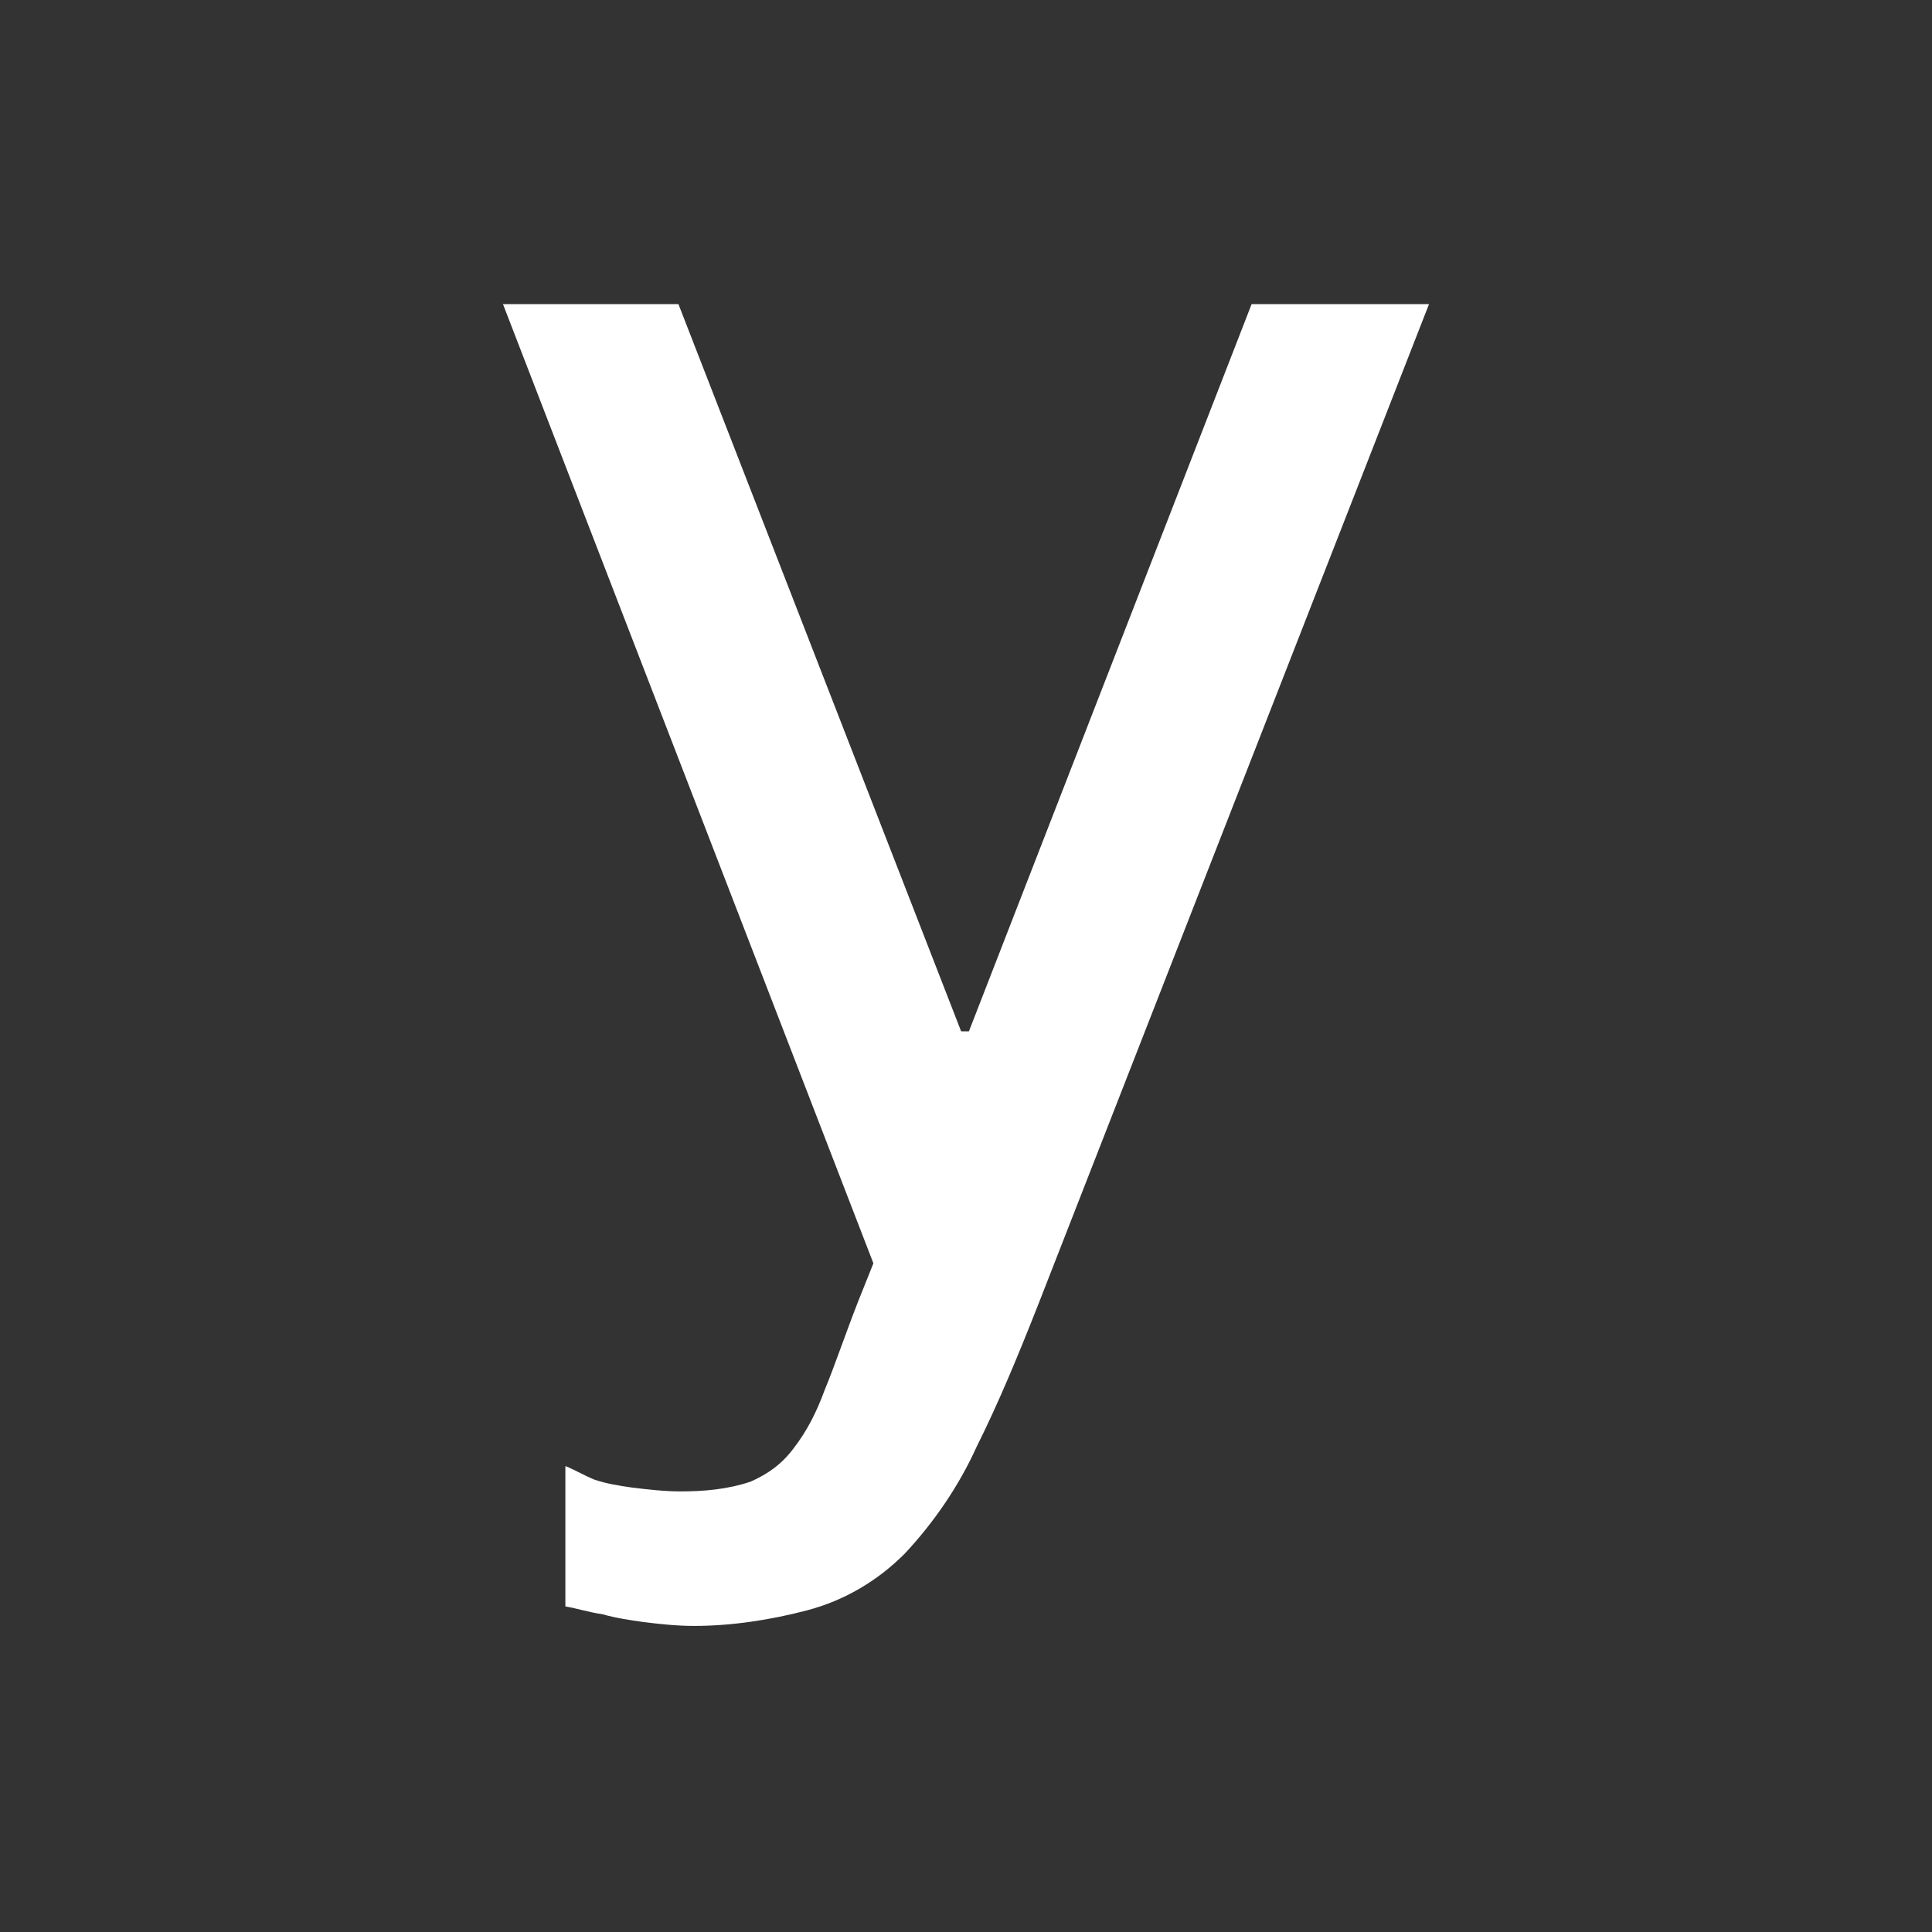 <?xml version="1.0" encoding="utf-8"?>
<!-- Generator: Adobe Illustrator 24.3.0, SVG Export Plug-In . SVG Version: 6.00 Build 0)  -->
<svg version="1.1" id="Livello_1" xmlns="http://www.w3.org/2000/svg" xmlns:xlink="http://www.w3.org/1999/xlink" x="0px" y="0px"
	 viewBox="0 0 99.1 99.1" style="enable-background:new 0 0 99.1 99.1;" xml:space="preserve">
<rect x="0" y="0" width="99.1" height="99.1" fill="#333333" stroke="none"/>
<style type="text/css">
	.st0{fill:#FFFFFF;}
</style>
<path class="st0" d="M73.3,15.6l-20,51.2c-1.1,2.8-2.1,5.2-3.2,7.4c-0.9,2-2.2,3.9-3.7,5.5c-1.4,1.4-3.1,2.4-5,2.9s-3.9,0.8-5.8,0.8
	c-0.9,0-1.8-0.1-2.6-0.2c-0.7-0.1-1.4-0.2-2.1-0.4c-0.7-0.1-1.3-0.3-1.9-0.4v-7.2c0.5,0.2,1,0.5,1.5,0.7c0.6,0.2,1.2,0.3,1.9,0.4
	c0.8,0.1,1.7,0.2,2.5,0.2c1.2,0,2.4-0.1,3.6-0.5c0.9-0.4,1.6-0.9,2.2-1.7c0.7-0.9,1.2-1.9,1.6-3c0.5-1.2,1-2.7,1.7-4.5l0.8-2
	l-19-49.2h9l14.5,37.3h0.4l14.5-37.3C64.2,15.6,73.3,15.6,73.3,15.6z"/>
</svg>

